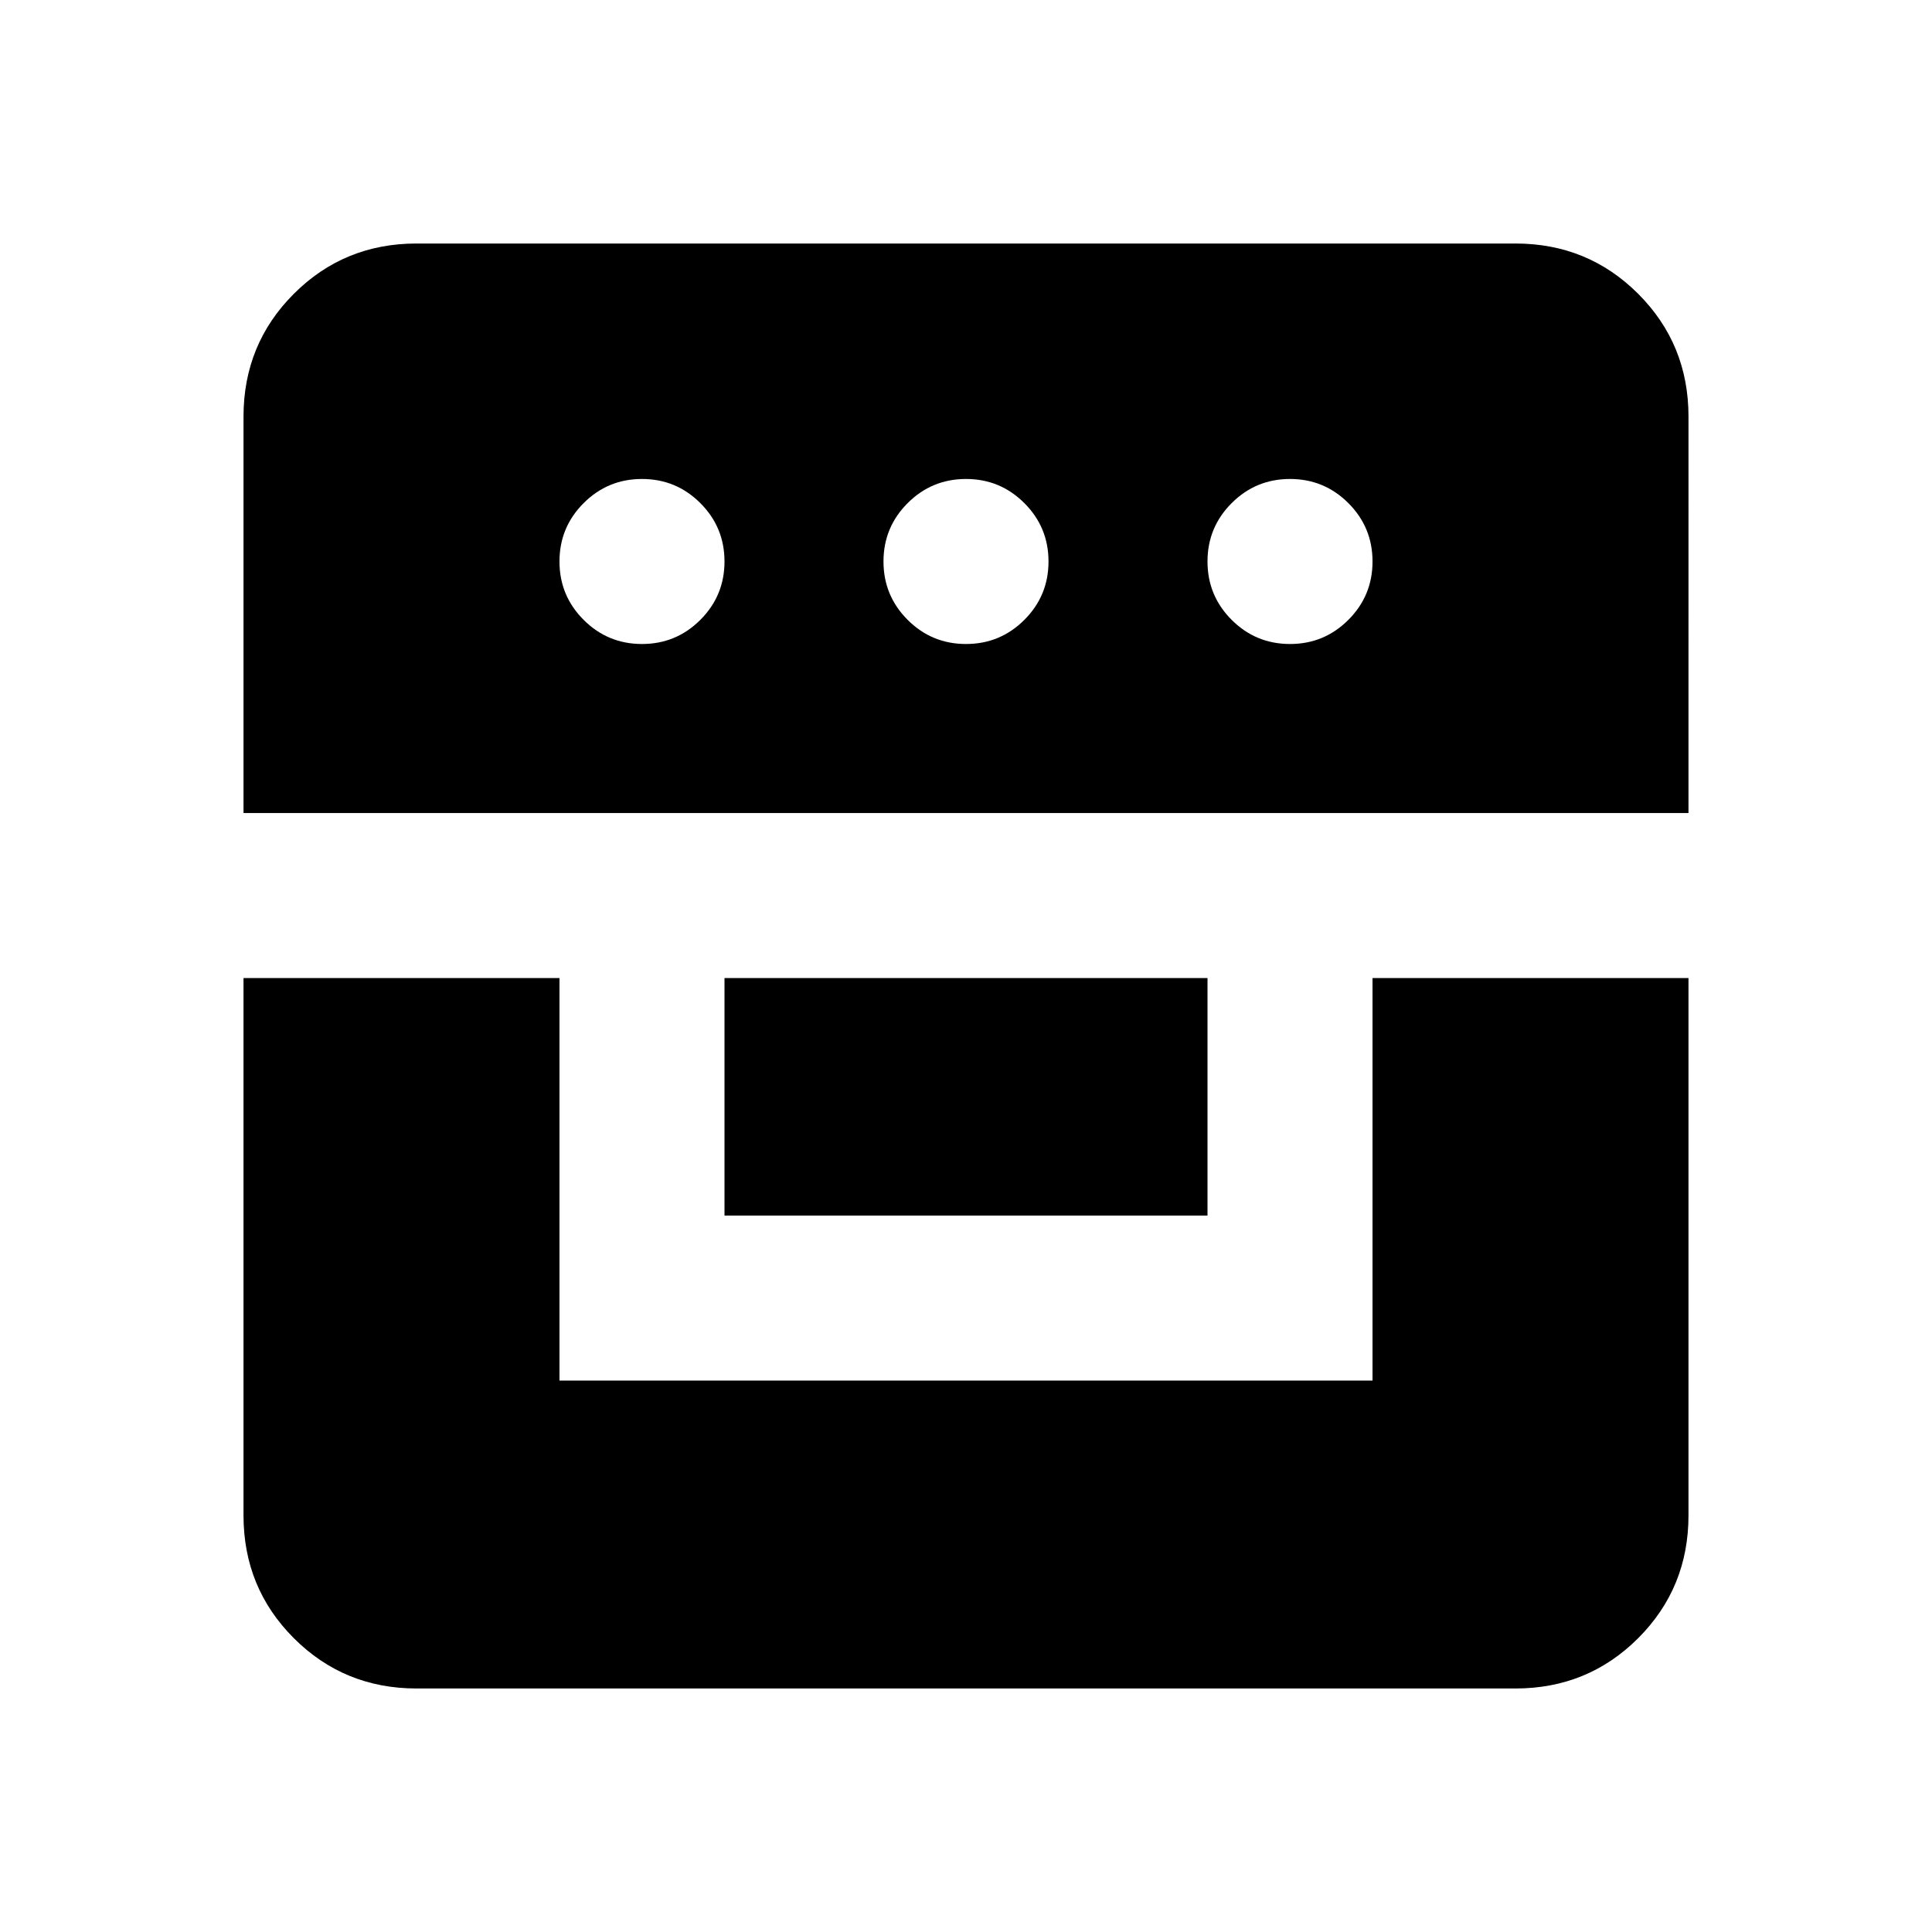 <svg xmlns="http://www.w3.org/2000/svg" height="24" width="24"><path d="M3.025 12.15H6.95v5h10.1v-5h3.925v6.675q0 .9-.625 1.525-.625.625-1.525.625H5.175q-.9 0-1.525-.625-.625-.625-.625-1.525ZM9 15.1v-2.95h6v2.95Zm-5.975-5V5.175q0-.9.625-1.525.625-.625 1.525-.625h13.65q.9 0 1.525.625.625.625.625 1.525V10.1ZM7.975 8Q8.4 8 8.7 7.7t.3-.725q0-.425-.3-.725t-.725-.3q-.425 0-.725.3t-.3.725q0 .425.3.725t.725.3ZM12 8q.425 0 .725-.3t.3-.725q0-.425-.3-.725T12 5.95q-.425 0-.725.3t-.3.725q0 .425.3.725T12 8Zm4.025 0q.425 0 .725-.3t.3-.725q0-.425-.3-.725t-.725-.3q-.425 0-.725.3t-.3.725q0 .425.3.725t.725.3Z"/></svg>